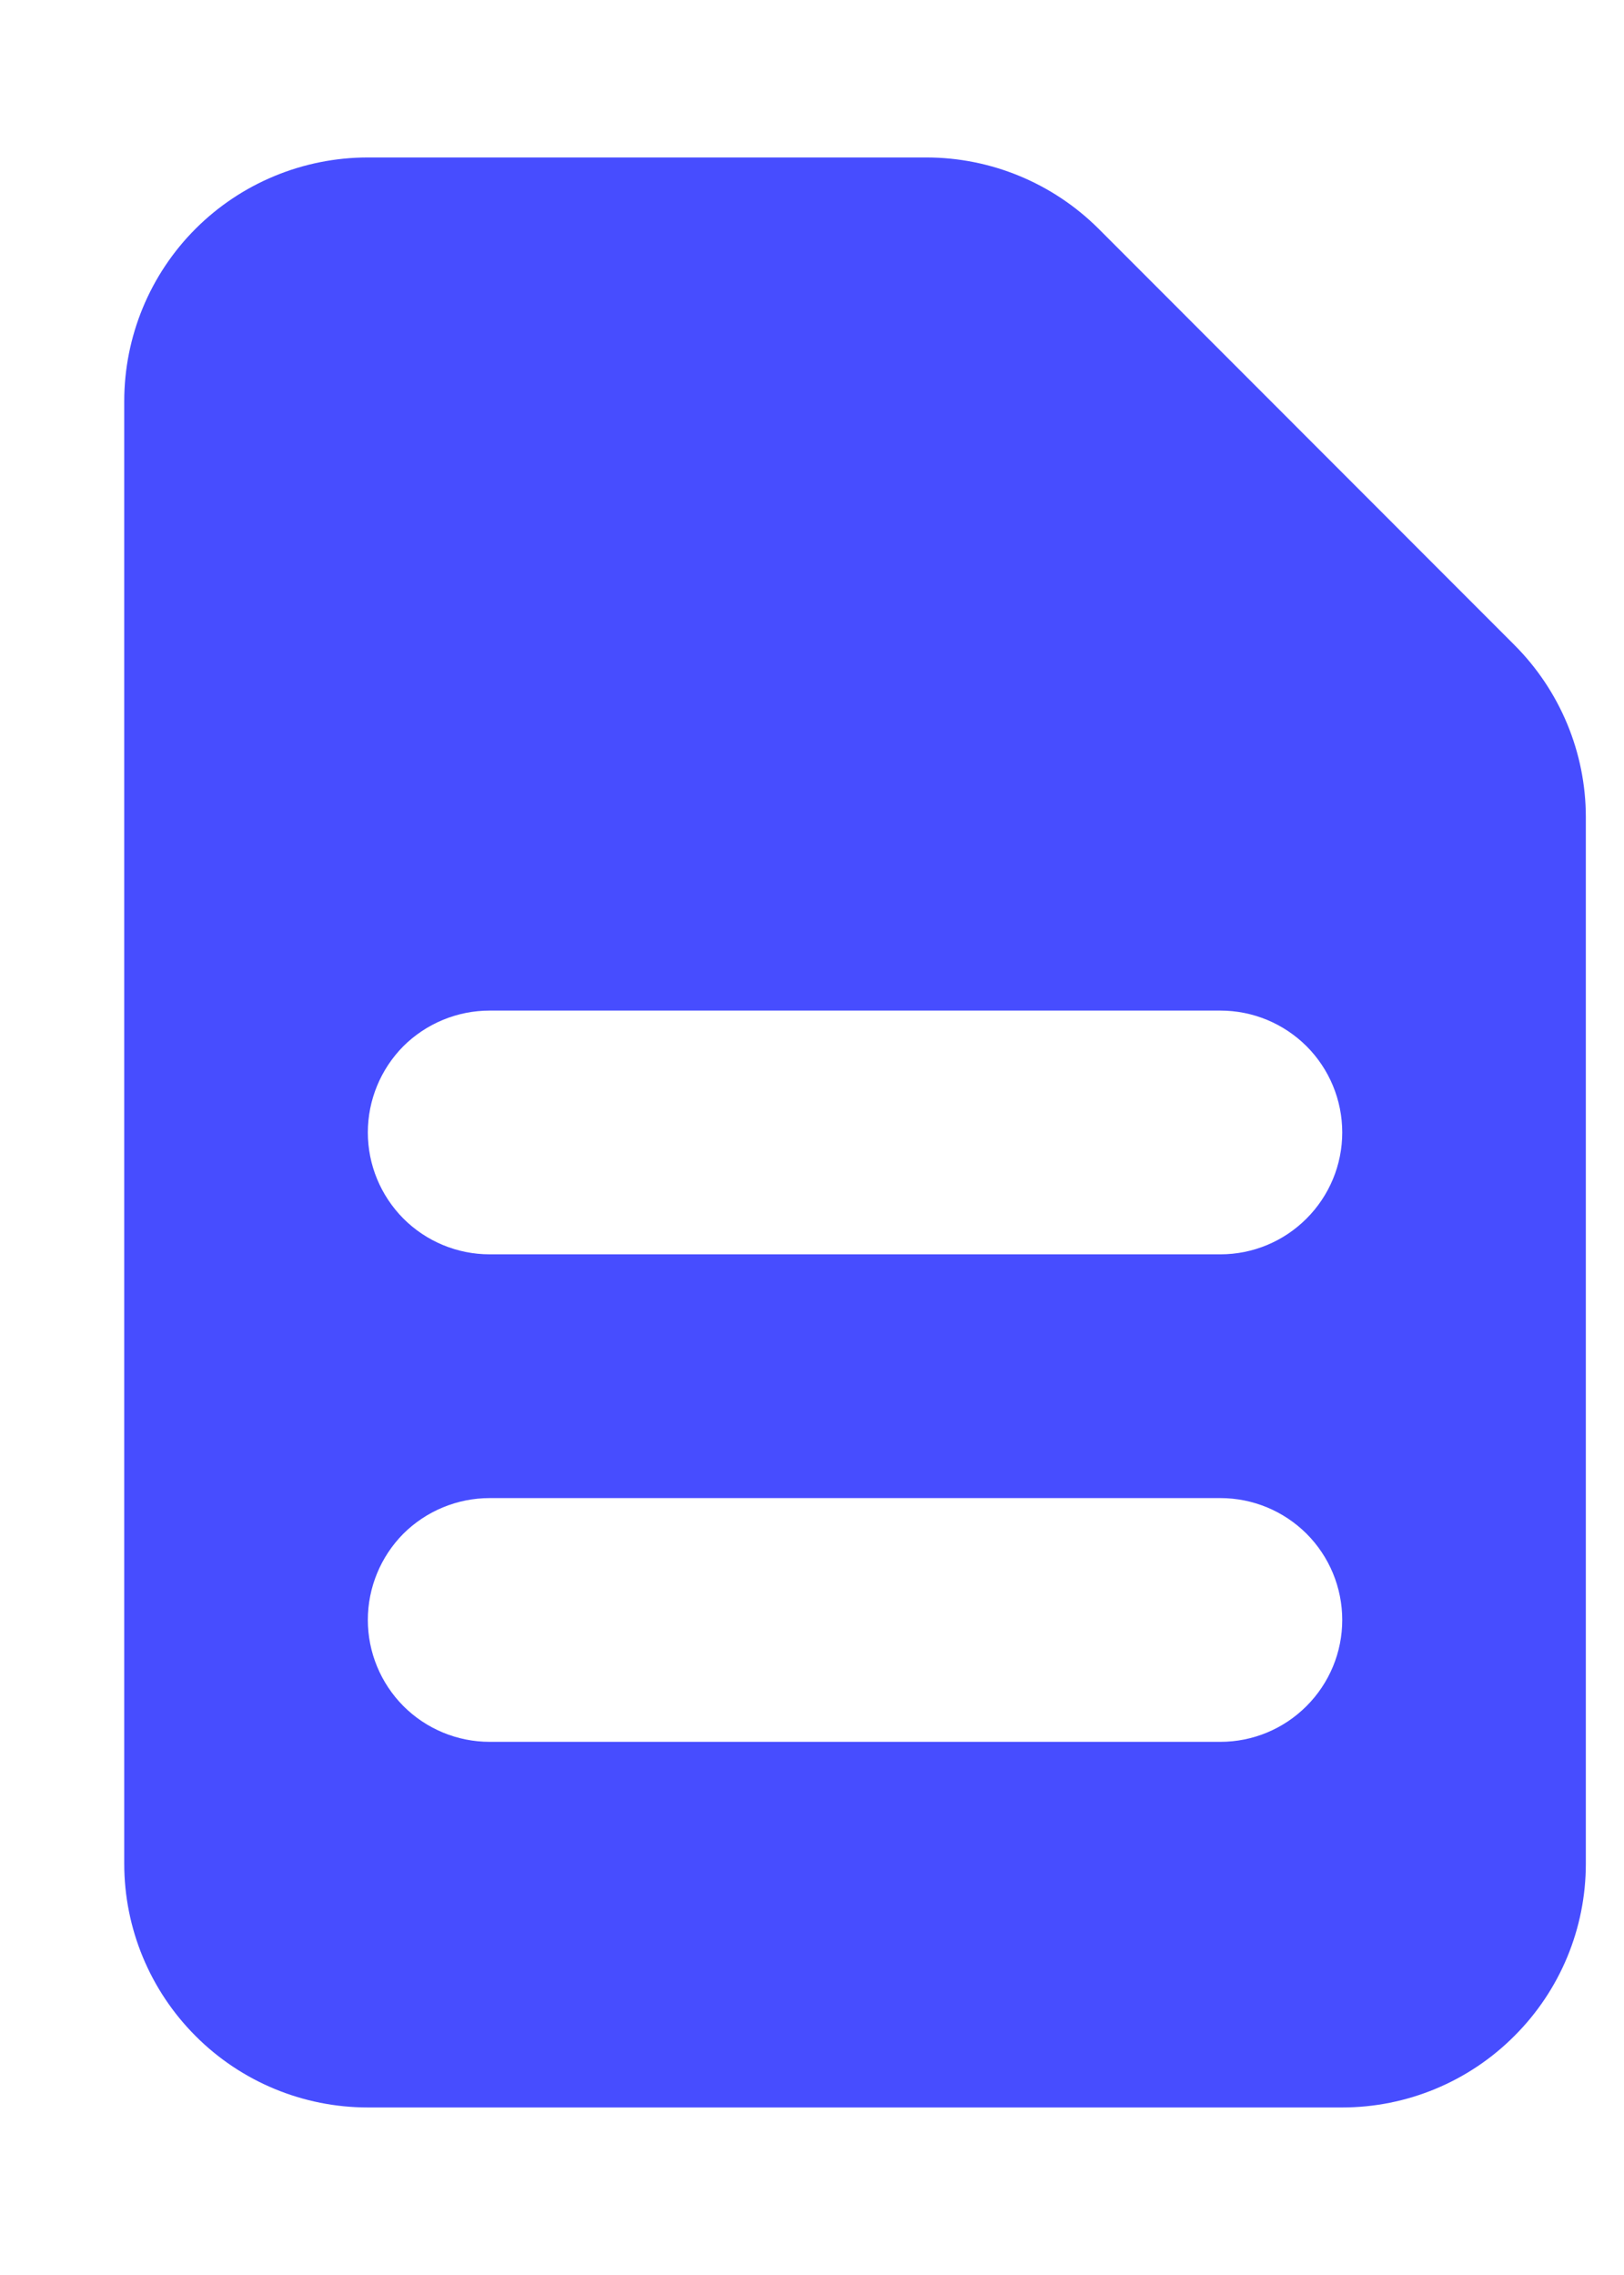 <svg width="10" height="14" viewBox="0 0 10 14" fill="none" xmlns="http://www.w3.org/2000/svg">
<g clip-path="url(#clip0_227_8)">
<path fill-rule="evenodd" clip-rule="evenodd" d="M0.765 2.469C0.765 2.071 0.923 1.689 1.204 1.408C1.485 1.127 1.867 0.969 2.265 0.969H5.704C6.102 0.969 6.483 1.127 6.765 1.408L9.325 3.969C9.606 4.25 9.765 4.631 9.765 5.029V11.469C9.765 11.867 9.607 12.248 9.325 12.529C9.044 12.811 8.662 12.969 8.265 12.969H2.265C1.867 12.969 1.485 12.811 1.204 12.529C0.923 12.248 0.765 11.867 0.765 11.469V2.469ZM2.265 6.969C2.265 6.77 2.344 6.579 2.484 6.438C2.625 6.298 2.816 6.219 3.015 6.219H7.515C7.714 6.219 7.904 6.298 8.045 6.438C8.186 6.579 8.265 6.77 8.265 6.969C8.265 7.168 8.186 7.358 8.045 7.499C7.904 7.64 7.714 7.719 7.515 7.719H3.015C2.816 7.719 2.625 7.64 2.484 7.499C2.344 7.358 2.265 7.168 2.265 6.969ZM3.015 9.219C2.816 9.219 2.625 9.298 2.484 9.438C2.344 9.579 2.265 9.77 2.265 9.969C2.265 10.168 2.344 10.358 2.484 10.499C2.625 10.64 2.816 10.719 3.015 10.719H7.515C7.714 10.719 7.904 10.64 8.045 10.499C8.186 10.358 8.265 10.168 8.265 9.969C8.265 9.77 8.186 9.579 8.045 9.438C7.904 9.298 7.714 9.219 7.515 9.219H3.015Z" fill="#474DFF"/>
</g>
<defs>
<clipPath id="clip0_227_8">
<rect width="10" height="13" fill="white" transform="translate(0 0.428)"/>
</clipPath>
</defs>
</svg>
